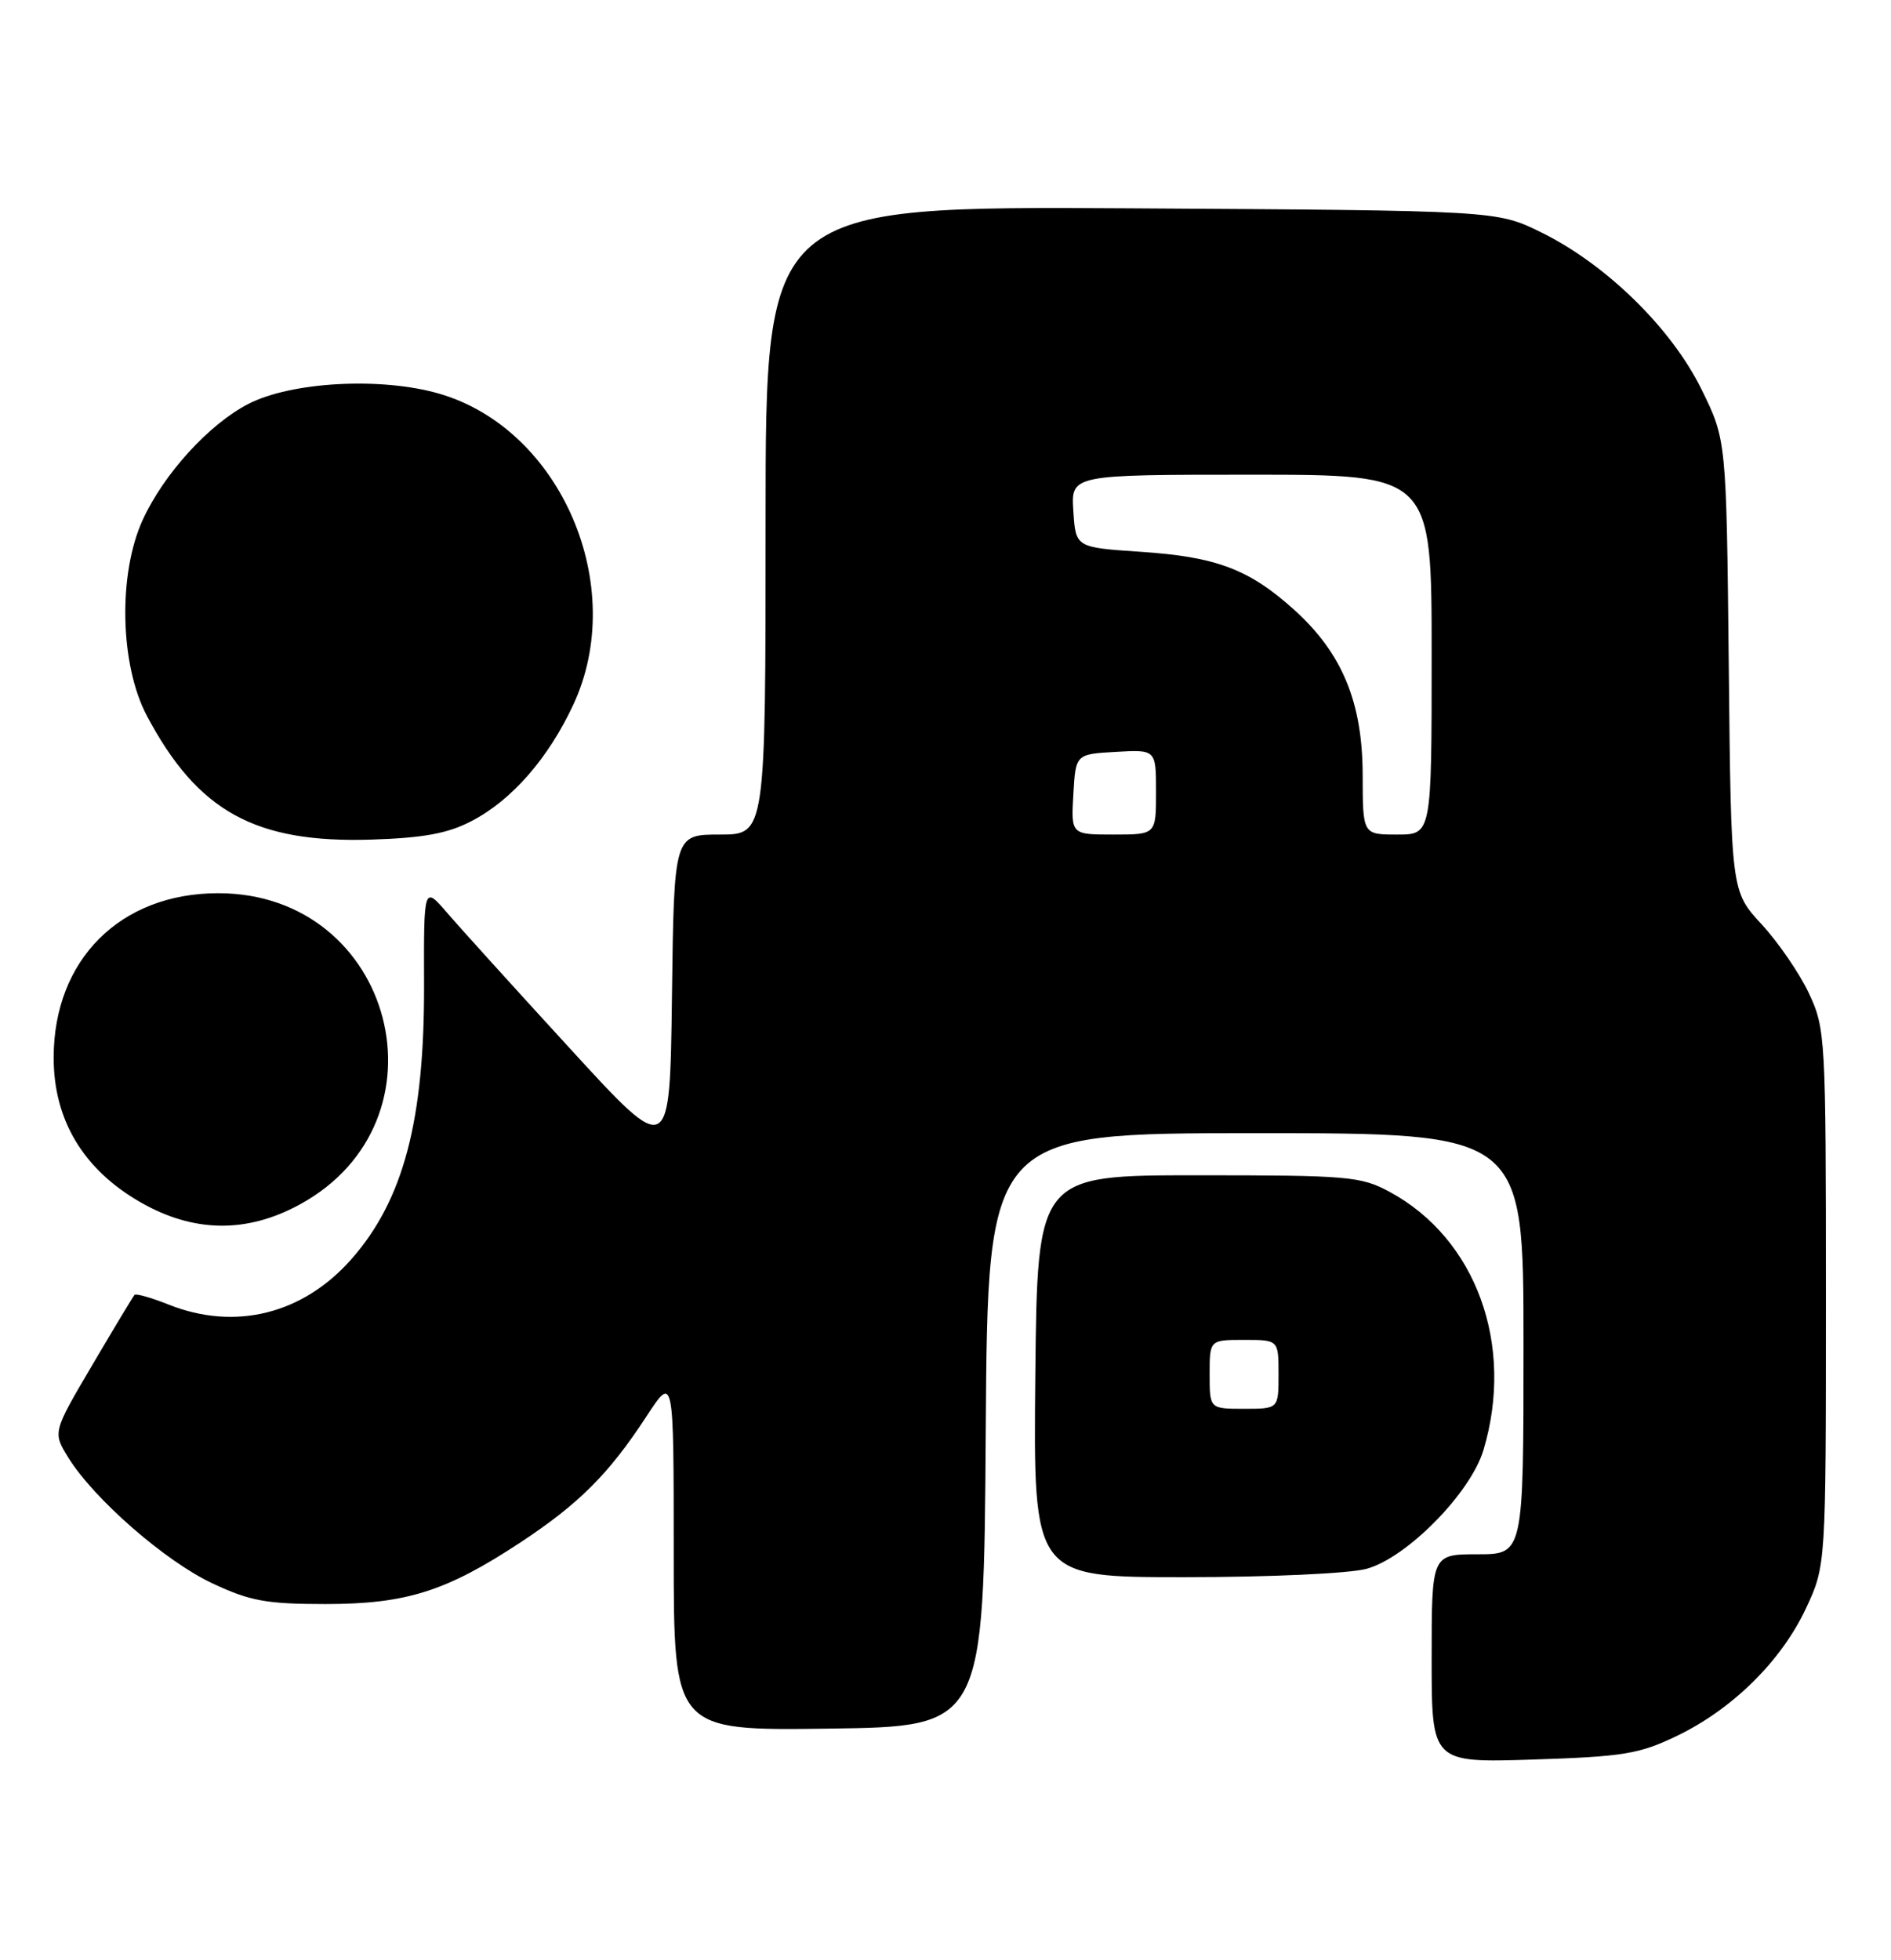 <?xml version="1.0" encoding="UTF-8" standalone="no"?>
<!DOCTYPE svg PUBLIC "-//W3C//DTD SVG 1.1//EN" "http://www.w3.org/Graphics/SVG/1.1/DTD/svg11.dtd" >
<svg xmlns="http://www.w3.org/2000/svg" xmlns:xlink="http://www.w3.org/1999/xlink" version="1.1" viewBox="0 0 247 256">
 <g >
 <path fill="currentColor"
d=" M 219.00 226.74 C 226.30 223.23 232.66 216.95 235.88 210.09 C 238.50 204.50 238.50 204.50 238.50 169.50 C 238.50 135.53 238.44 134.36 236.30 129.78 C 235.09 127.18 232.30 123.11 230.11 120.73 C 226.11 116.40 226.11 116.40 225.81 86.92 C 225.50 57.45 225.50 57.45 222.23 50.82 C 218.31 42.85 209.77 34.50 201.29 30.34 C 195.50 27.50 195.50 27.50 147.75 27.21 C 100.00 26.93 100.00 26.93 100.00 67.96 C 100.00 109.00 100.00 109.00 94.02 109.00 C 88.04 109.00 88.04 109.00 87.77 130.09 C 87.50 151.19 87.50 151.19 74.50 137.00 C 67.35 129.20 60.12 121.22 58.43 119.25 C 55.35 115.68 55.35 115.68 55.39 128.59 C 55.45 146.31 52.70 156.72 45.94 164.41 C 39.59 171.65 30.69 173.86 21.98 170.37 C 19.74 169.48 17.76 168.92 17.57 169.12 C 17.38 169.33 14.90 173.45 12.05 178.29 C 6.88 187.07 6.88 187.07 8.92 190.37 C 12.26 195.77 21.59 203.92 27.75 206.80 C 32.66 209.11 34.81 209.50 42.50 209.50 C 53.06 209.50 58.27 207.85 68.00 201.44 C 75.63 196.40 79.52 192.52 84.42 185.02 C 88.00 179.55 88.00 179.55 88.00 202.79 C 88.00 226.04 88.00 226.04 108.25 225.77 C 128.50 225.50 128.50 225.50 128.76 186.75 C 129.02 148.00 129.02 148.00 164.01 148.00 C 199.00 148.00 199.00 148.00 199.00 175.50 C 199.00 203.00 199.00 203.00 193.00 203.00 C 187.00 203.00 187.00 203.00 187.00 216.62 C 187.00 230.23 187.00 230.23 200.25 229.81 C 212.03 229.43 214.11 229.09 219.00 226.74 Z  M 178.50 204.90 C 183.76 203.46 192.09 195.00 193.77 189.38 C 197.87 175.66 192.81 161.76 181.50 155.66 C 177.76 153.64 176.11 153.50 156.50 153.50 C 135.50 153.50 135.50 153.50 135.23 179.75 C 134.97 206.00 134.97 206.00 154.73 205.99 C 165.88 205.99 176.25 205.51 178.50 204.90 Z  M 39.13 157.33 C 59.24 146.39 51.47 116.66 28.50 116.66 C 15.72 116.66 7.03 125.33 7.01 138.10 C 6.99 146.26 10.88 152.74 18.34 157.02 C 25.27 161.00 32.20 161.10 39.13 157.33 Z  M 61.59 107.24 C 66.84 104.52 71.61 99.06 74.88 92.05 C 82.11 76.55 73.27 56.04 57.38 51.42 C 49.82 49.22 38.08 49.85 32.43 52.76 C 27.31 55.40 21.41 61.87 18.65 67.88 C 15.40 74.96 15.65 86.83 19.19 93.50 C 25.83 106.00 33.34 110.13 48.50 109.66 C 55.32 109.44 58.49 108.86 61.59 107.24 Z  M 140.20 103.75 C 140.50 98.50 140.50 98.50 145.75 98.20 C 151.00 97.90 151.00 97.90 151.00 103.45 C 151.00 109.00 151.00 109.00 145.45 109.00 C 139.90 109.00 139.90 109.00 140.20 103.75 Z  M 177.99 101.25 C 177.98 91.73 175.32 85.31 169.05 79.65 C 163.16 74.34 158.89 72.73 149.00 72.07 C 140.50 71.50 140.50 71.50 140.20 66.75 C 139.89 62.00 139.89 62.00 163.45 62.00 C 187.00 62.00 187.00 62.00 187.00 85.50 C 187.00 109.00 187.00 109.00 182.50 109.00 C 178.00 109.00 178.00 109.00 177.99 101.25 Z  M 158.00 179.50 C 158.00 175.00 158.00 175.00 162.50 175.00 C 167.00 175.00 167.00 175.00 167.00 179.50 C 167.00 184.00 167.00 184.00 162.50 184.00 C 158.00 184.00 158.00 184.00 158.00 179.50 Z "/>
</g>
</svg>
